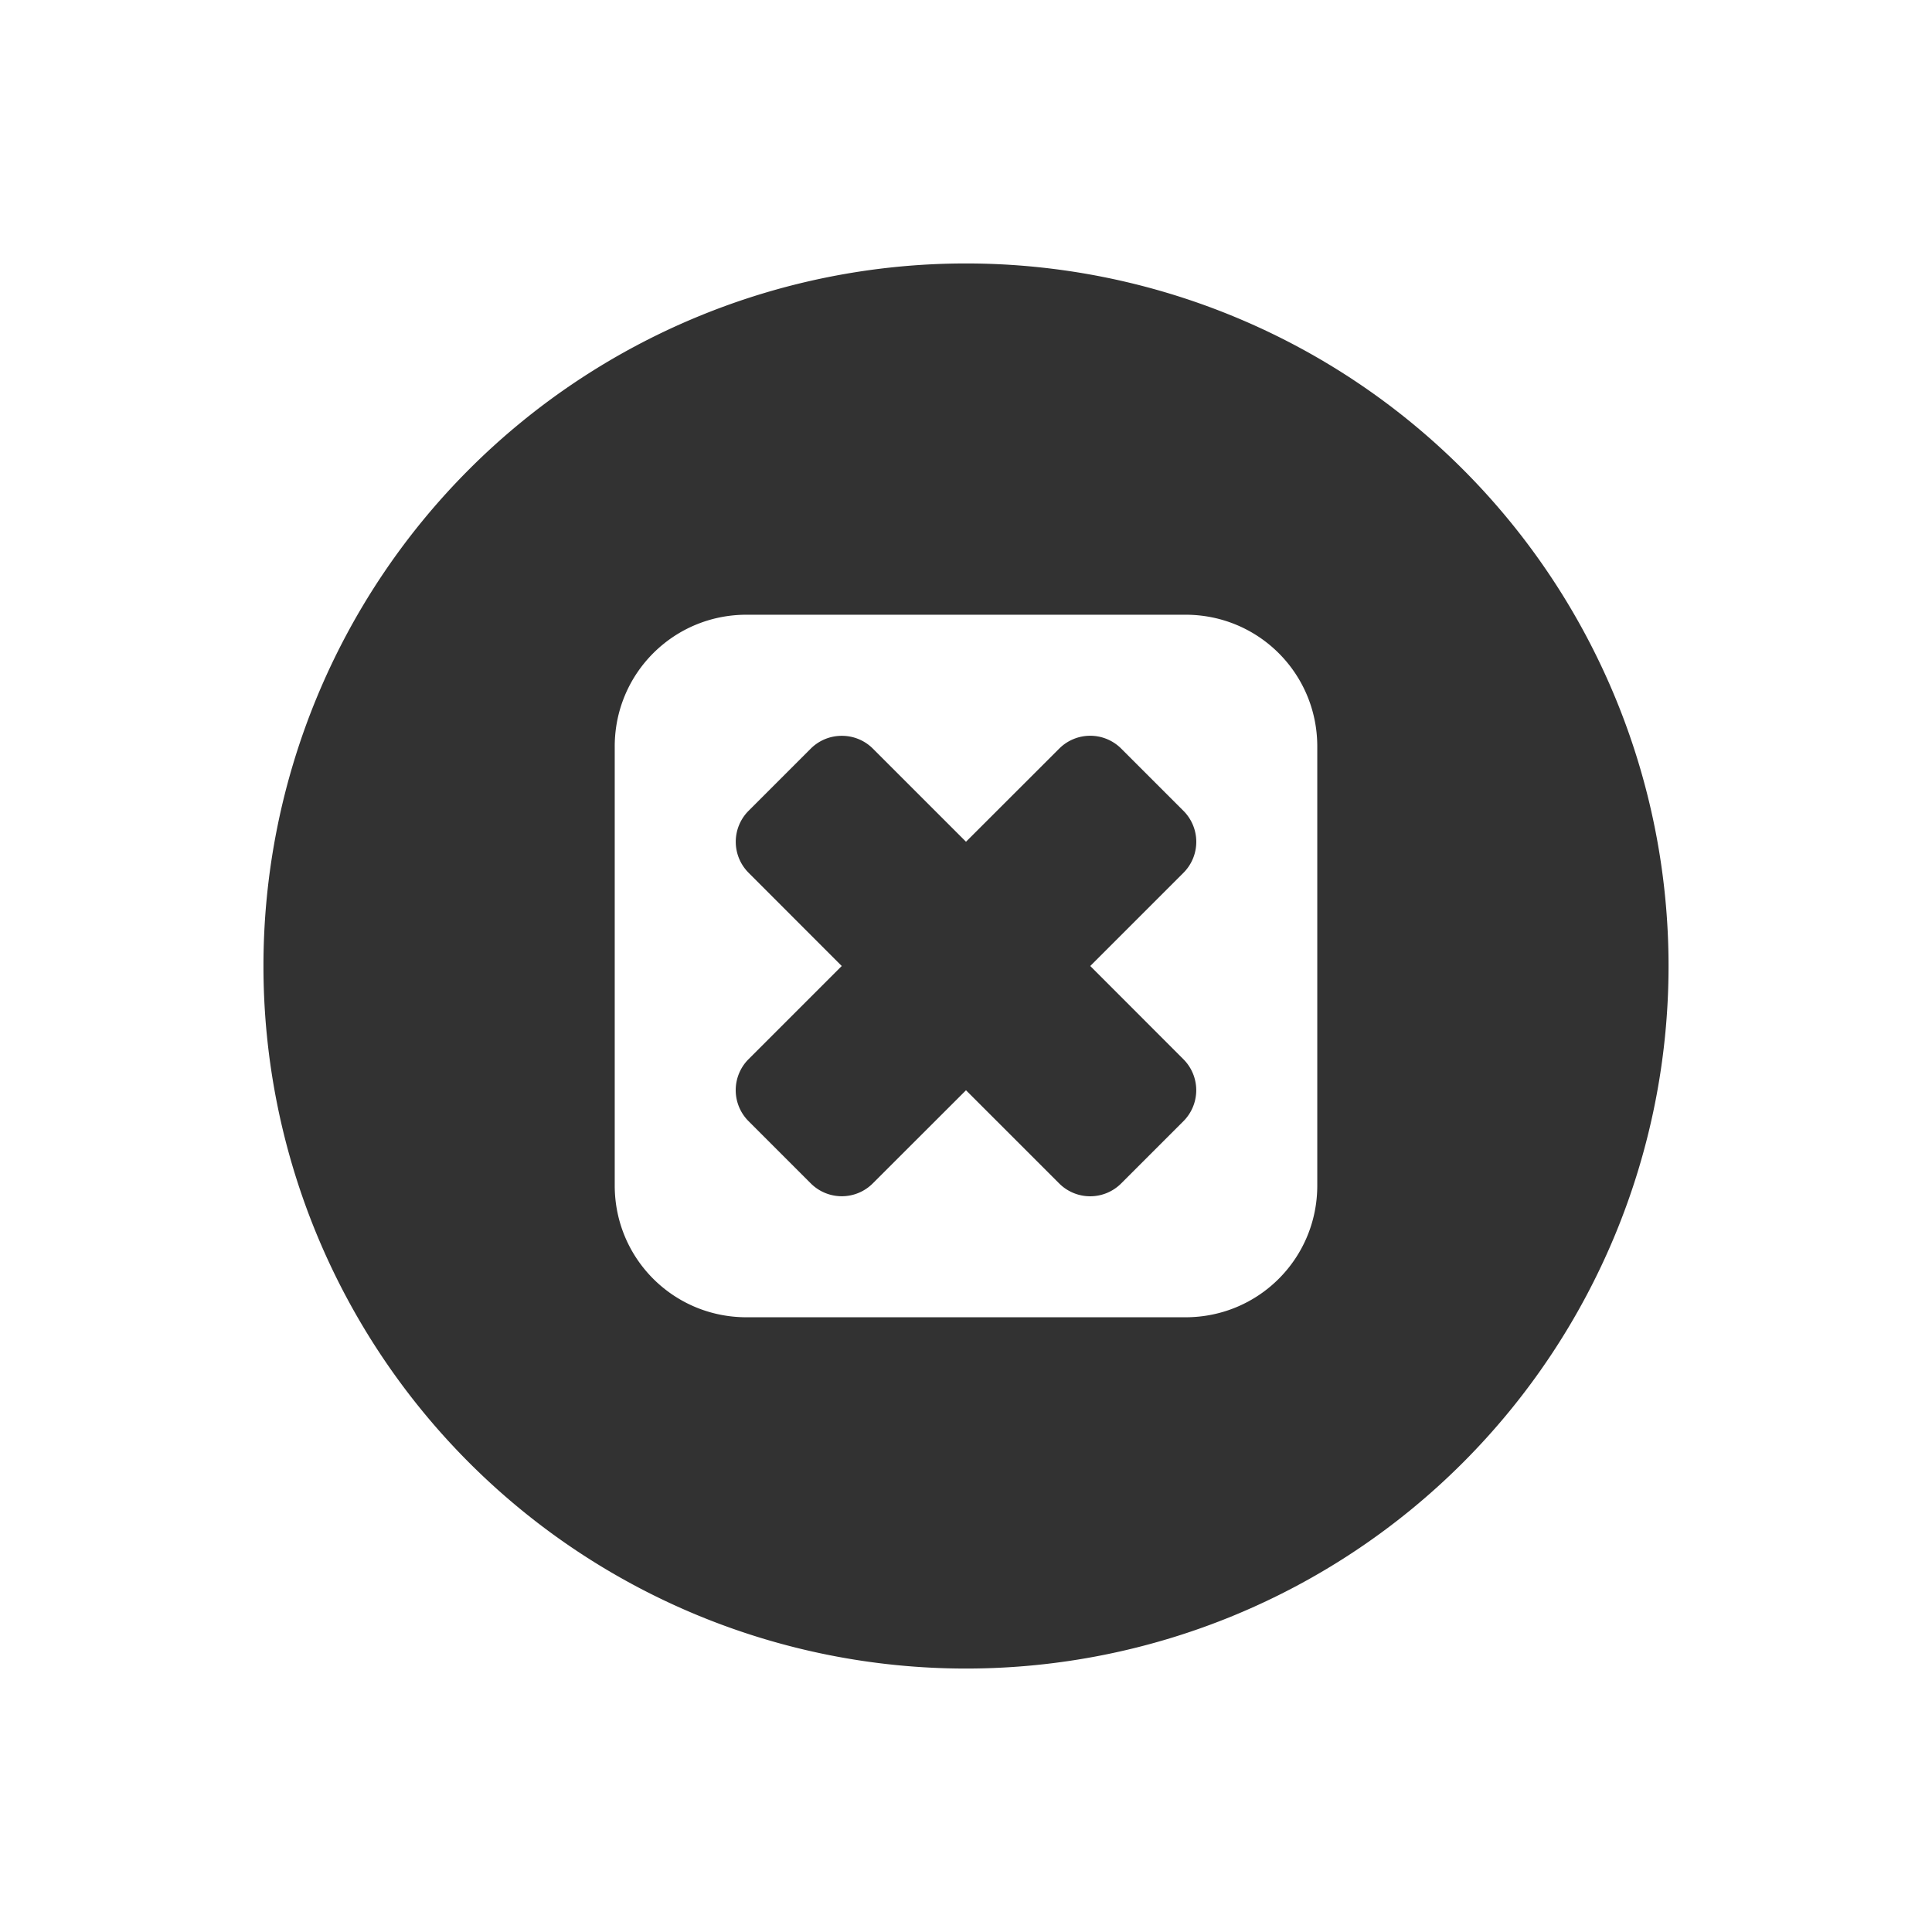 <svg xmlns="http://www.w3.org/2000/svg" width="22" height="22"><defs><style id="current-color-scheme" type="text/css"></style></defs><path d="M11 3a8 8 0 1 0 0 16 8 8 0 0 0 0-16zM8.5 7h5c.831 0 1.5.669 1.5 1.5v5c0 .831-.669 1.5-1.5 1.5h-5c-.831 0-1.5-.669-1.5-1.5v-5C7 7.669 7.669 7 8.5 7zm1.086 1.379a.498.498 0 0 0-.354.146l-.707.707a.499.499 0 0 0 0 .707L9.585 11l-1.06 1.06a.499.499 0 0 0 0 .708l.707.707a.499.499 0 0 0 .707 0L11 12.415l1.06 1.06a.499.499 0 0 0 .708 0l.707-.707a.499.499 0 0 0 0-.707L12.415 11l1.06-1.06a.499.499 0 0 0 0-.708l-.707-.707a.499.499 0 0 0-.707 0L11 9.585l-1.06-1.06a.498.498 0 0 0-.354-.146z" fill="currentColor" color="#323232"/></svg>